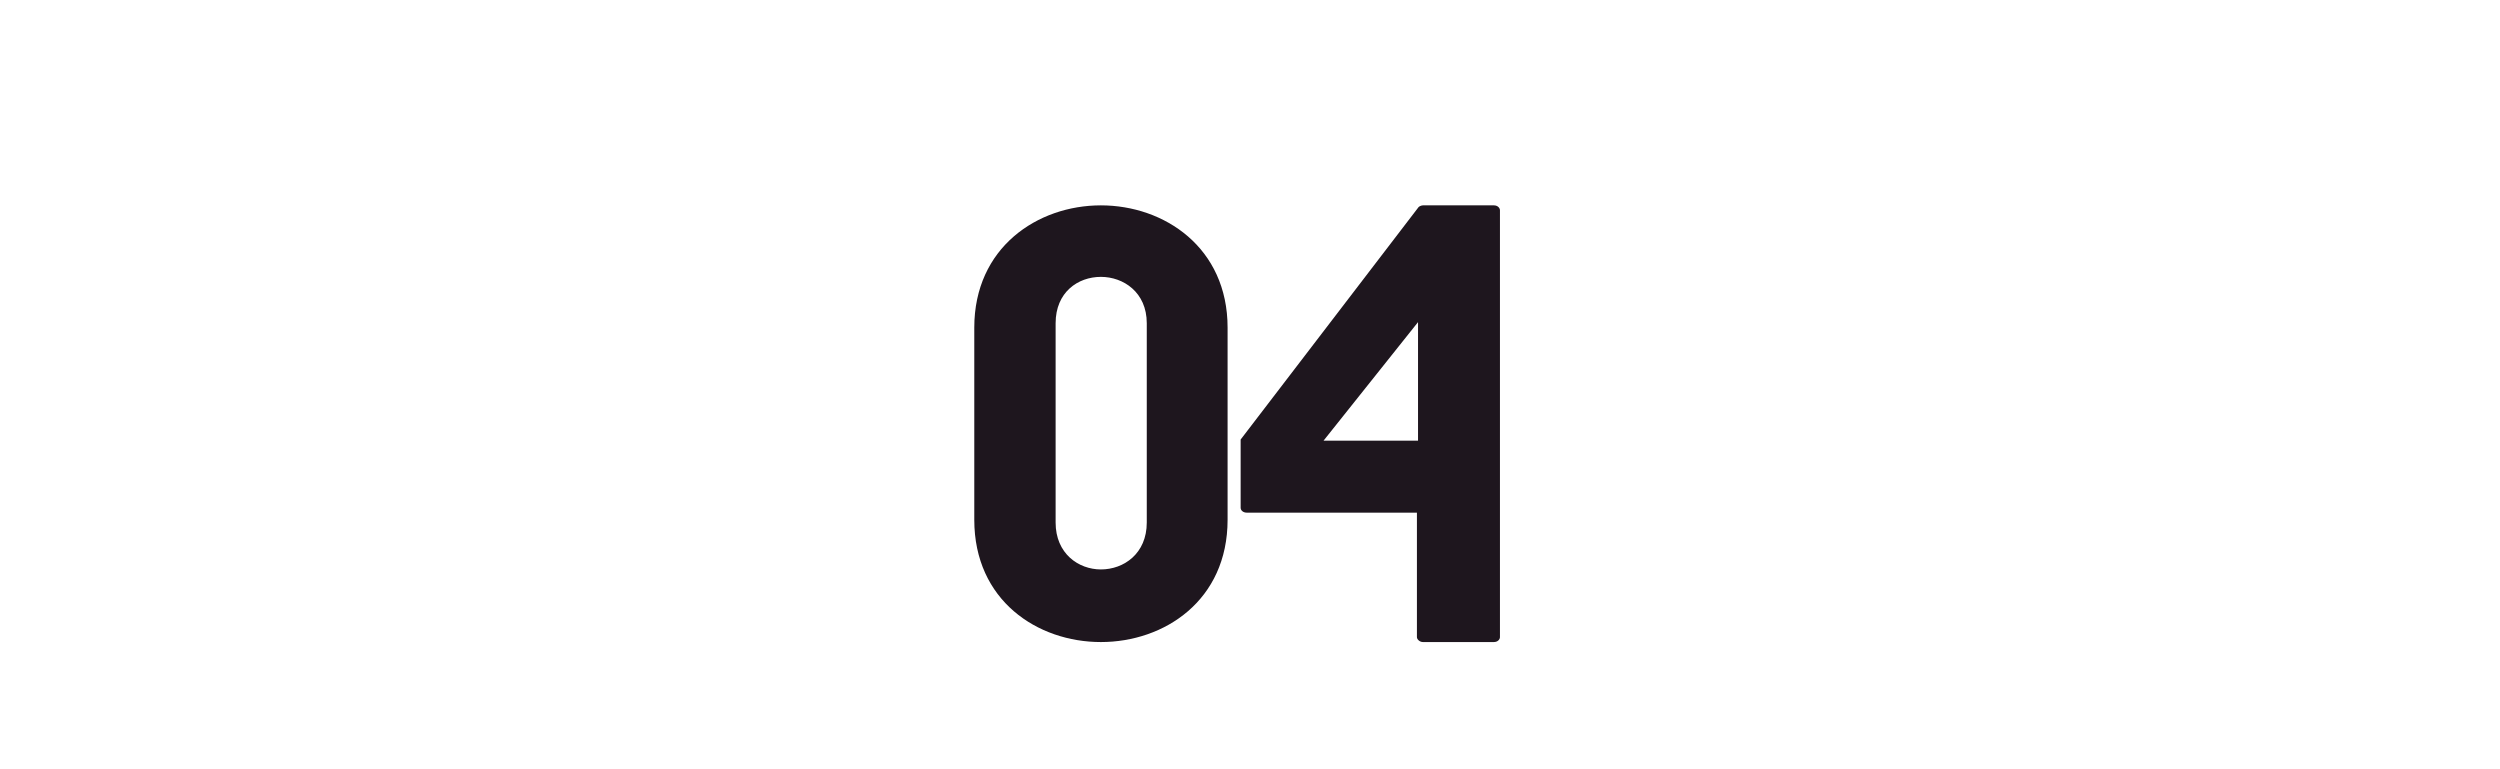 <svg xmlns="http://www.w3.org/2000/svg" xmlns:xlink="http://www.w3.org/1999/xlink" width="130" zoomAndPan="magnify" viewBox="0 0 97.5 30" height="40" preserveAspectRatio="xMidYMid meet" version="1.0"><defs><g/></defs><g fill="#1e161e" fill-opacity="1"><g transform="translate(37.997, 25.04)"><g><path d="M 4.938 0 C 7.406 0 9.879 -1.617 9.879 -4.77 L 9.879 -12.262 C 9.879 -15.391 7.406 -17.031 4.938 -17.031 C 2.469 -17.031 0 -15.391 0 -12.262 L 0 -4.77 C 0 -1.617 2.469 0 4.938 0 Z M 4.938 -14.242 C 5.812 -14.242 6.727 -13.645 6.727 -12.434 L 6.727 -4.66 C 6.727 -3.449 5.832 -2.832 4.938 -2.832 C 4.066 -2.832 3.172 -3.449 3.172 -4.66 L 3.172 -12.434 C 3.172 -13.645 4.043 -14.242 4.938 -14.242 Z M 4.938 -14.242 "/></g></g></g><g fill="#1e161e" fill-opacity="1"><g transform="translate(48.385, 25.04)"><g><path d="M 10.113 -16.84 C 10.113 -16.926 10.027 -17.031 9.879 -17.031 L 7.109 -17.031 C 7.047 -17.031 6.961 -16.988 6.941 -16.965 L 0 -7.898 L 0 -5.238 C 0 -5.129 0.105 -5.047 0.234 -5.047 L 6.875 -5.047 L 6.875 -0.191 C 6.875 -0.105 6.984 0 7.109 0 L 9.879 0 C 10.027 0 10.113 -0.105 10.113 -0.191 Z M 6.918 -12.477 L 6.918 -7.855 L 3.234 -7.855 Z M 6.918 -12.477 "/></g></g></g></svg>